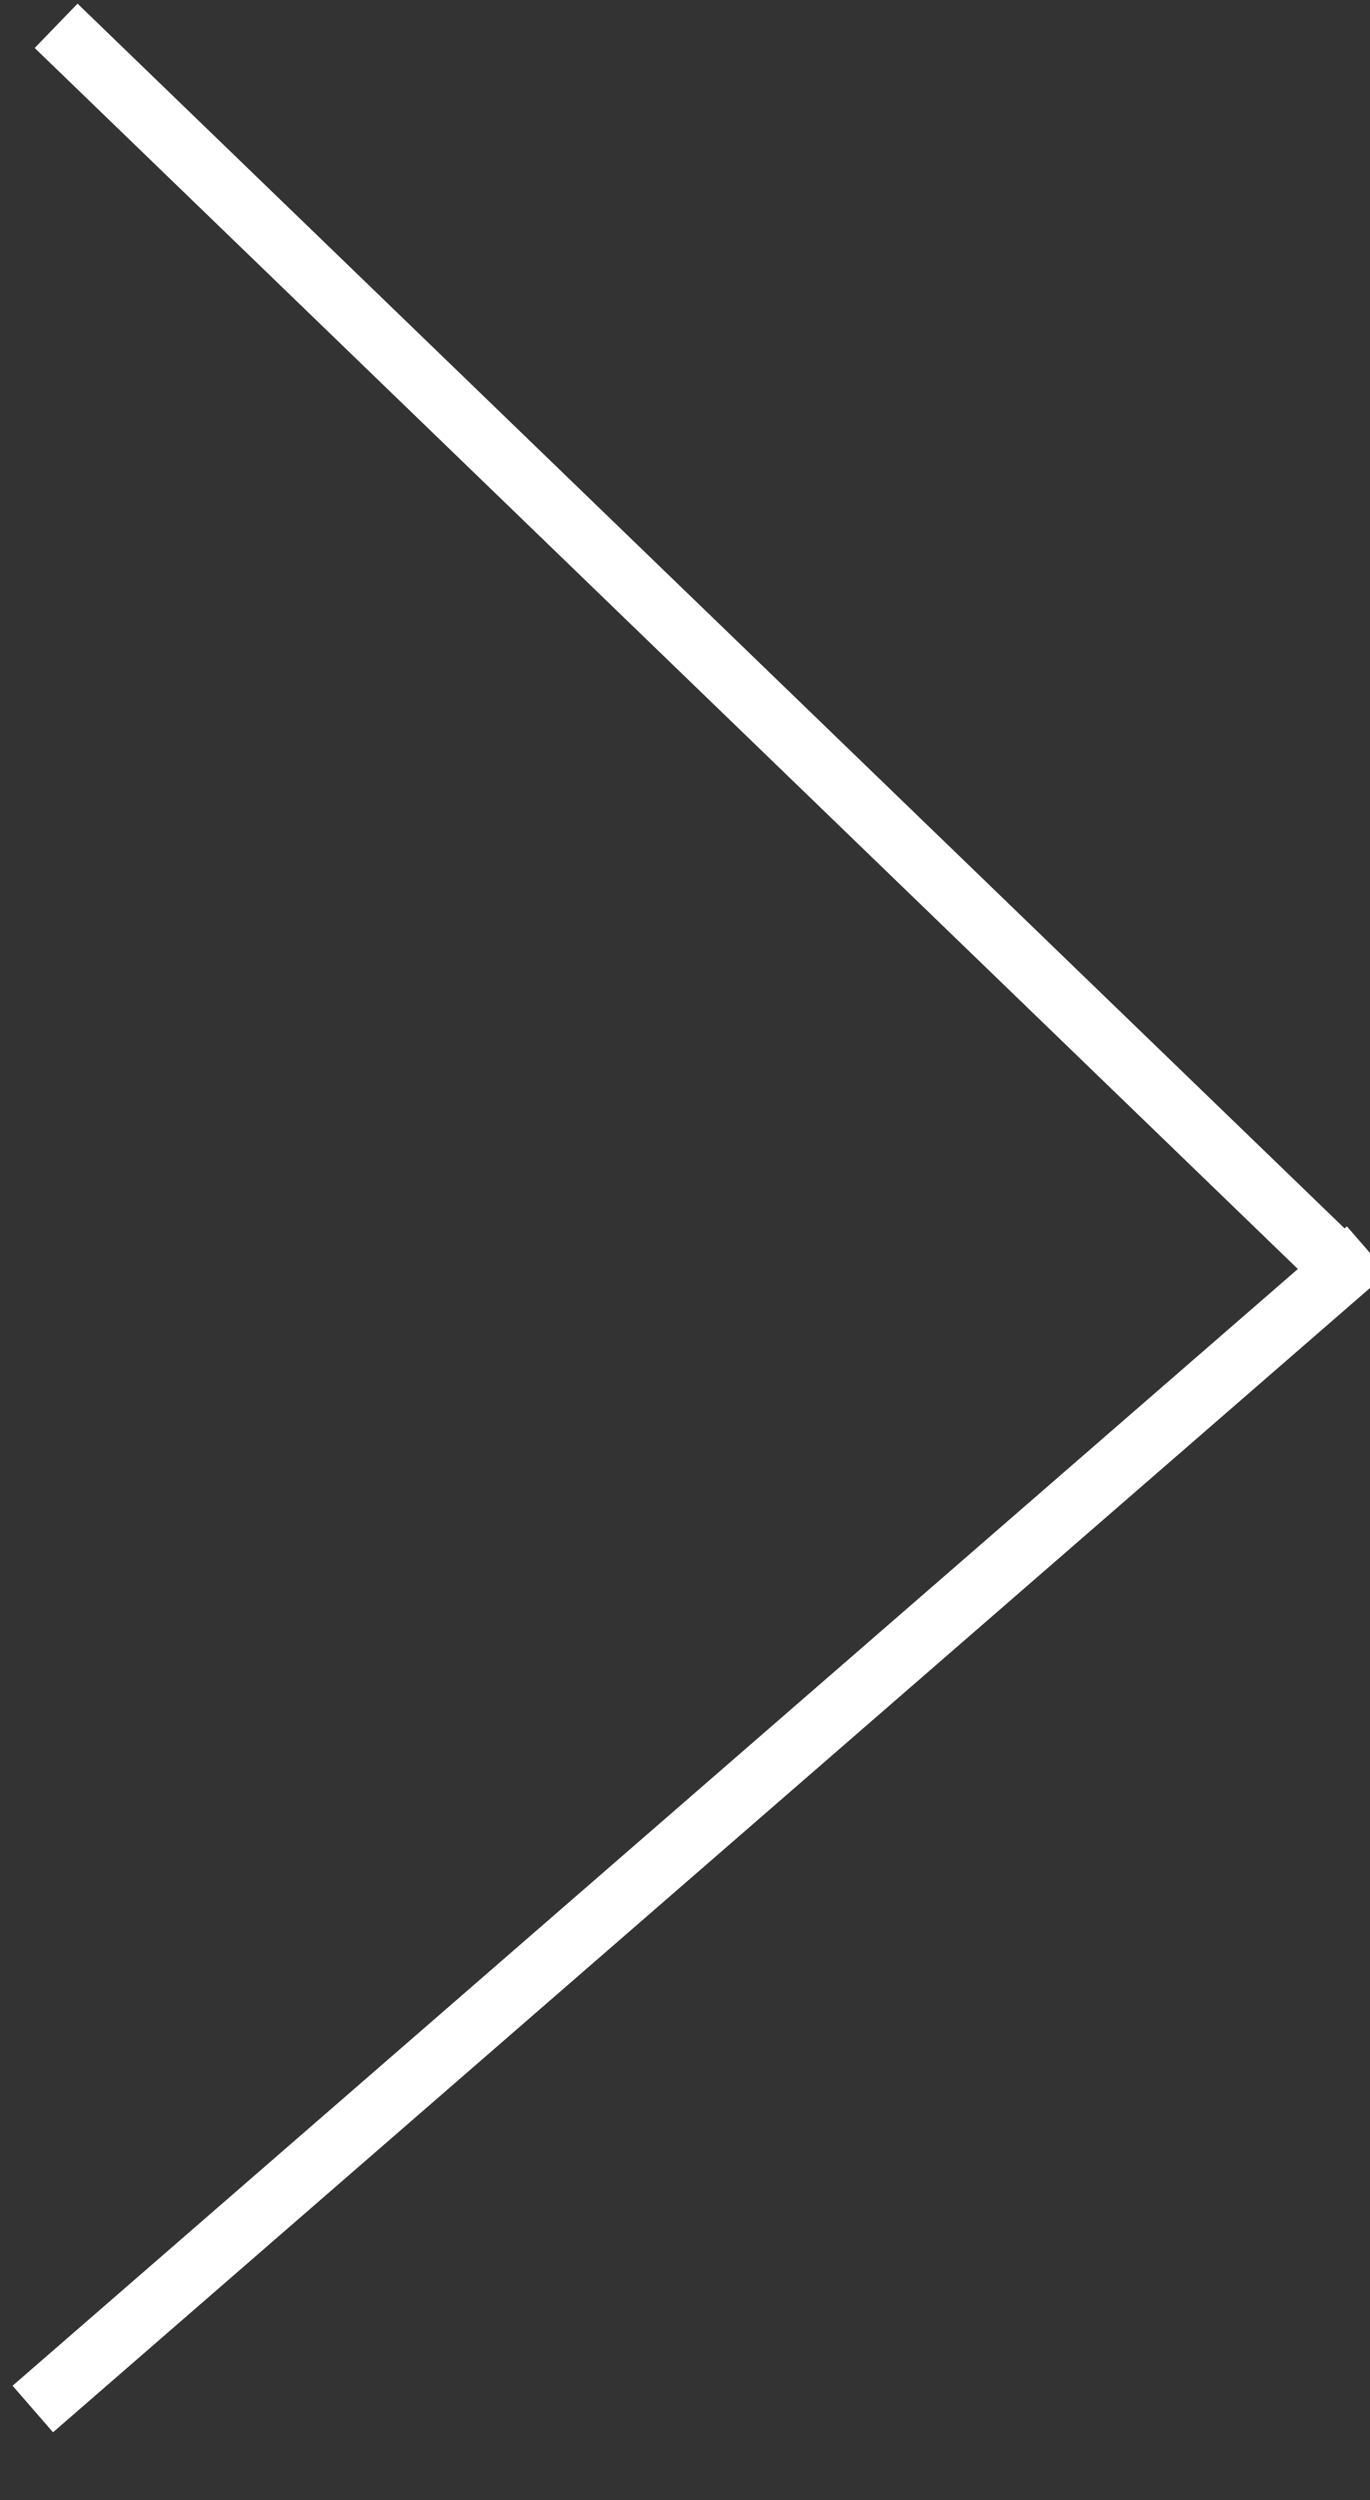 <svg width="200" height="365" viewBox="0 0 200 365" fill="none" xmlns="http://www.w3.org/2000/svg">
<rect x="0" y="0" width="200" height="365" fill="#333333" stroke="none"/>
<g clip-path="url(#clip0)">
<line y1="-4.5" x2="260" y2="-4.5" transform="matrix(0.719 0.695 0.695 -0.719 11.32 0.534)" stroke="white" stroke-width="9"/>
<line y1="-4.5" x2="258" y2="-4.5" transform="matrix(-0.755 0.656 0.656 0.755 202.531 185.827)" stroke="white" stroke-width="9"/>
</g>
<defs>
<clipPath id="clip0">
<rect width="200" height="365" fill="white" transform="matrix(-1 0 0 1 200 0)"/>
</clipPath>
</defs>
</svg>
